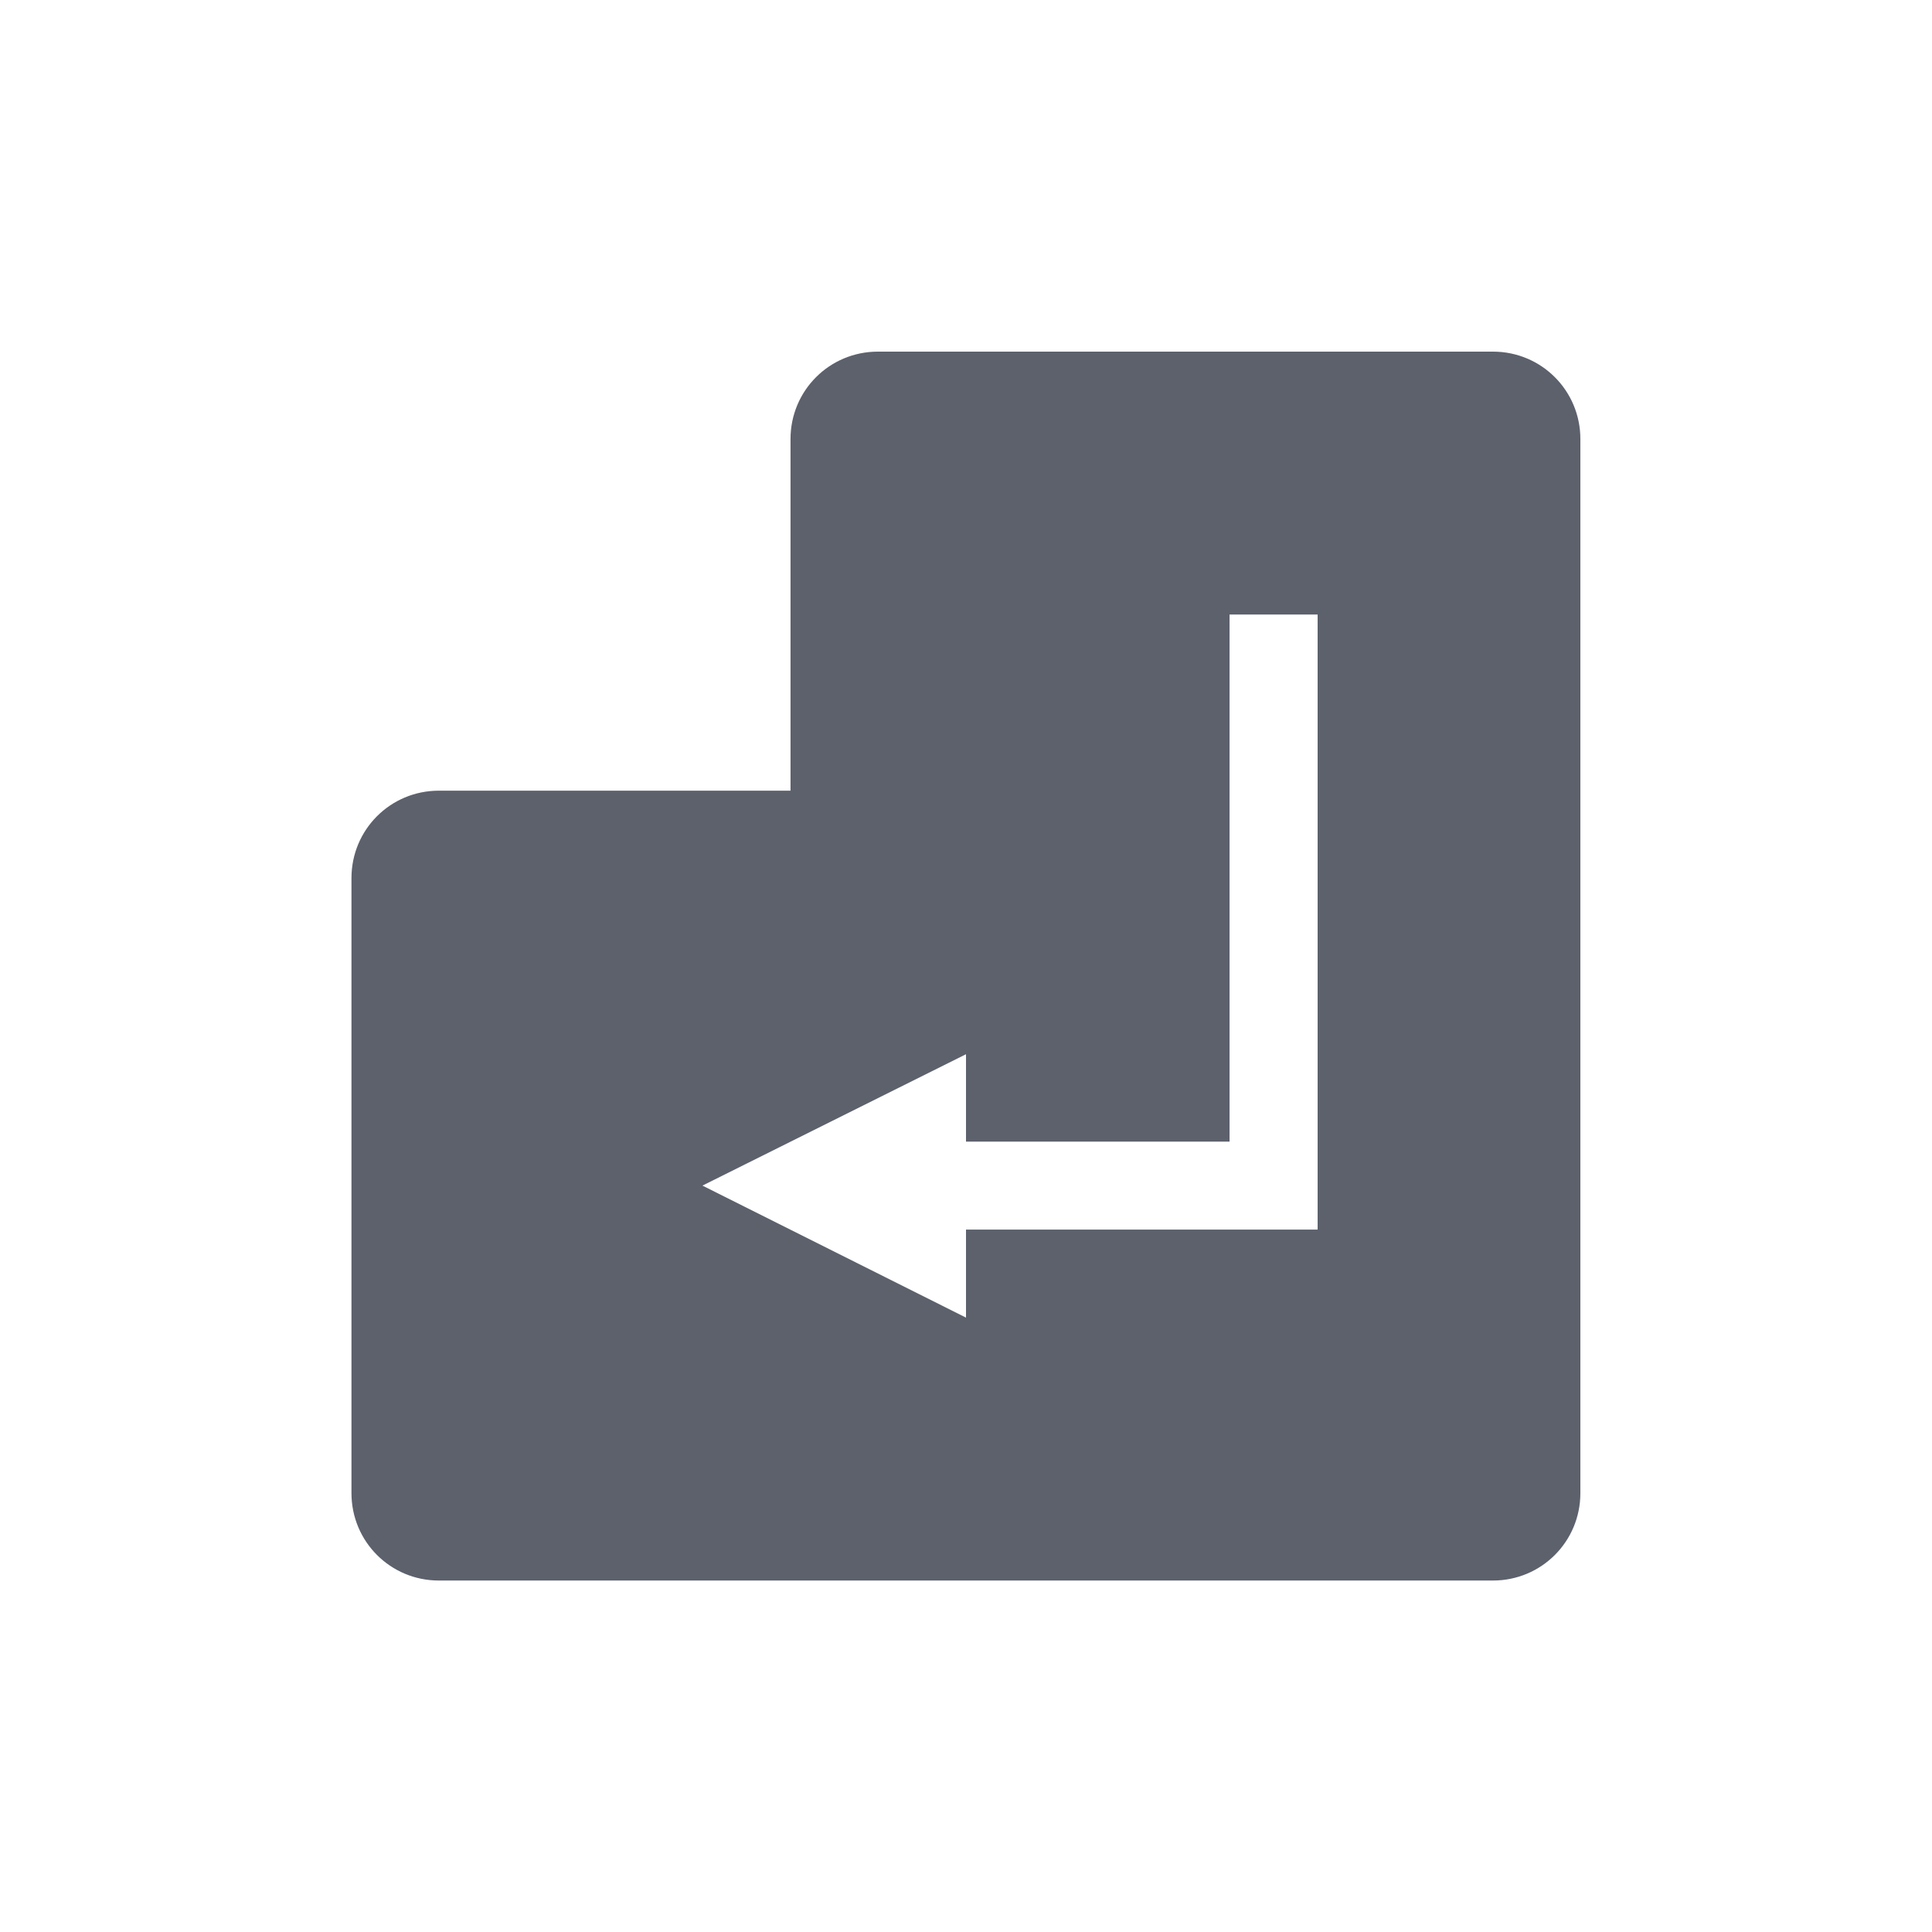 <svg height="12pt" viewBox="0 0 12 12" width="12pt" xmlns="http://www.w3.org/2000/svg"><path d="m5.453 2.184c-.301 0-.543.242-.543.543v2.184h-2.184c-.301 0-.543.242-.543.543v3.82c0 .301.242.543.543.543h6.547c.301 0 .543-.242.543-.543v-6.547c0-.301-.242-.543-.543-.543zm2.184 1.633h.547v3.82h-2.184v.547l-1.637-.82 1.637-.816v.543h1.637zm0 0" fill="#5c616c"/></svg>